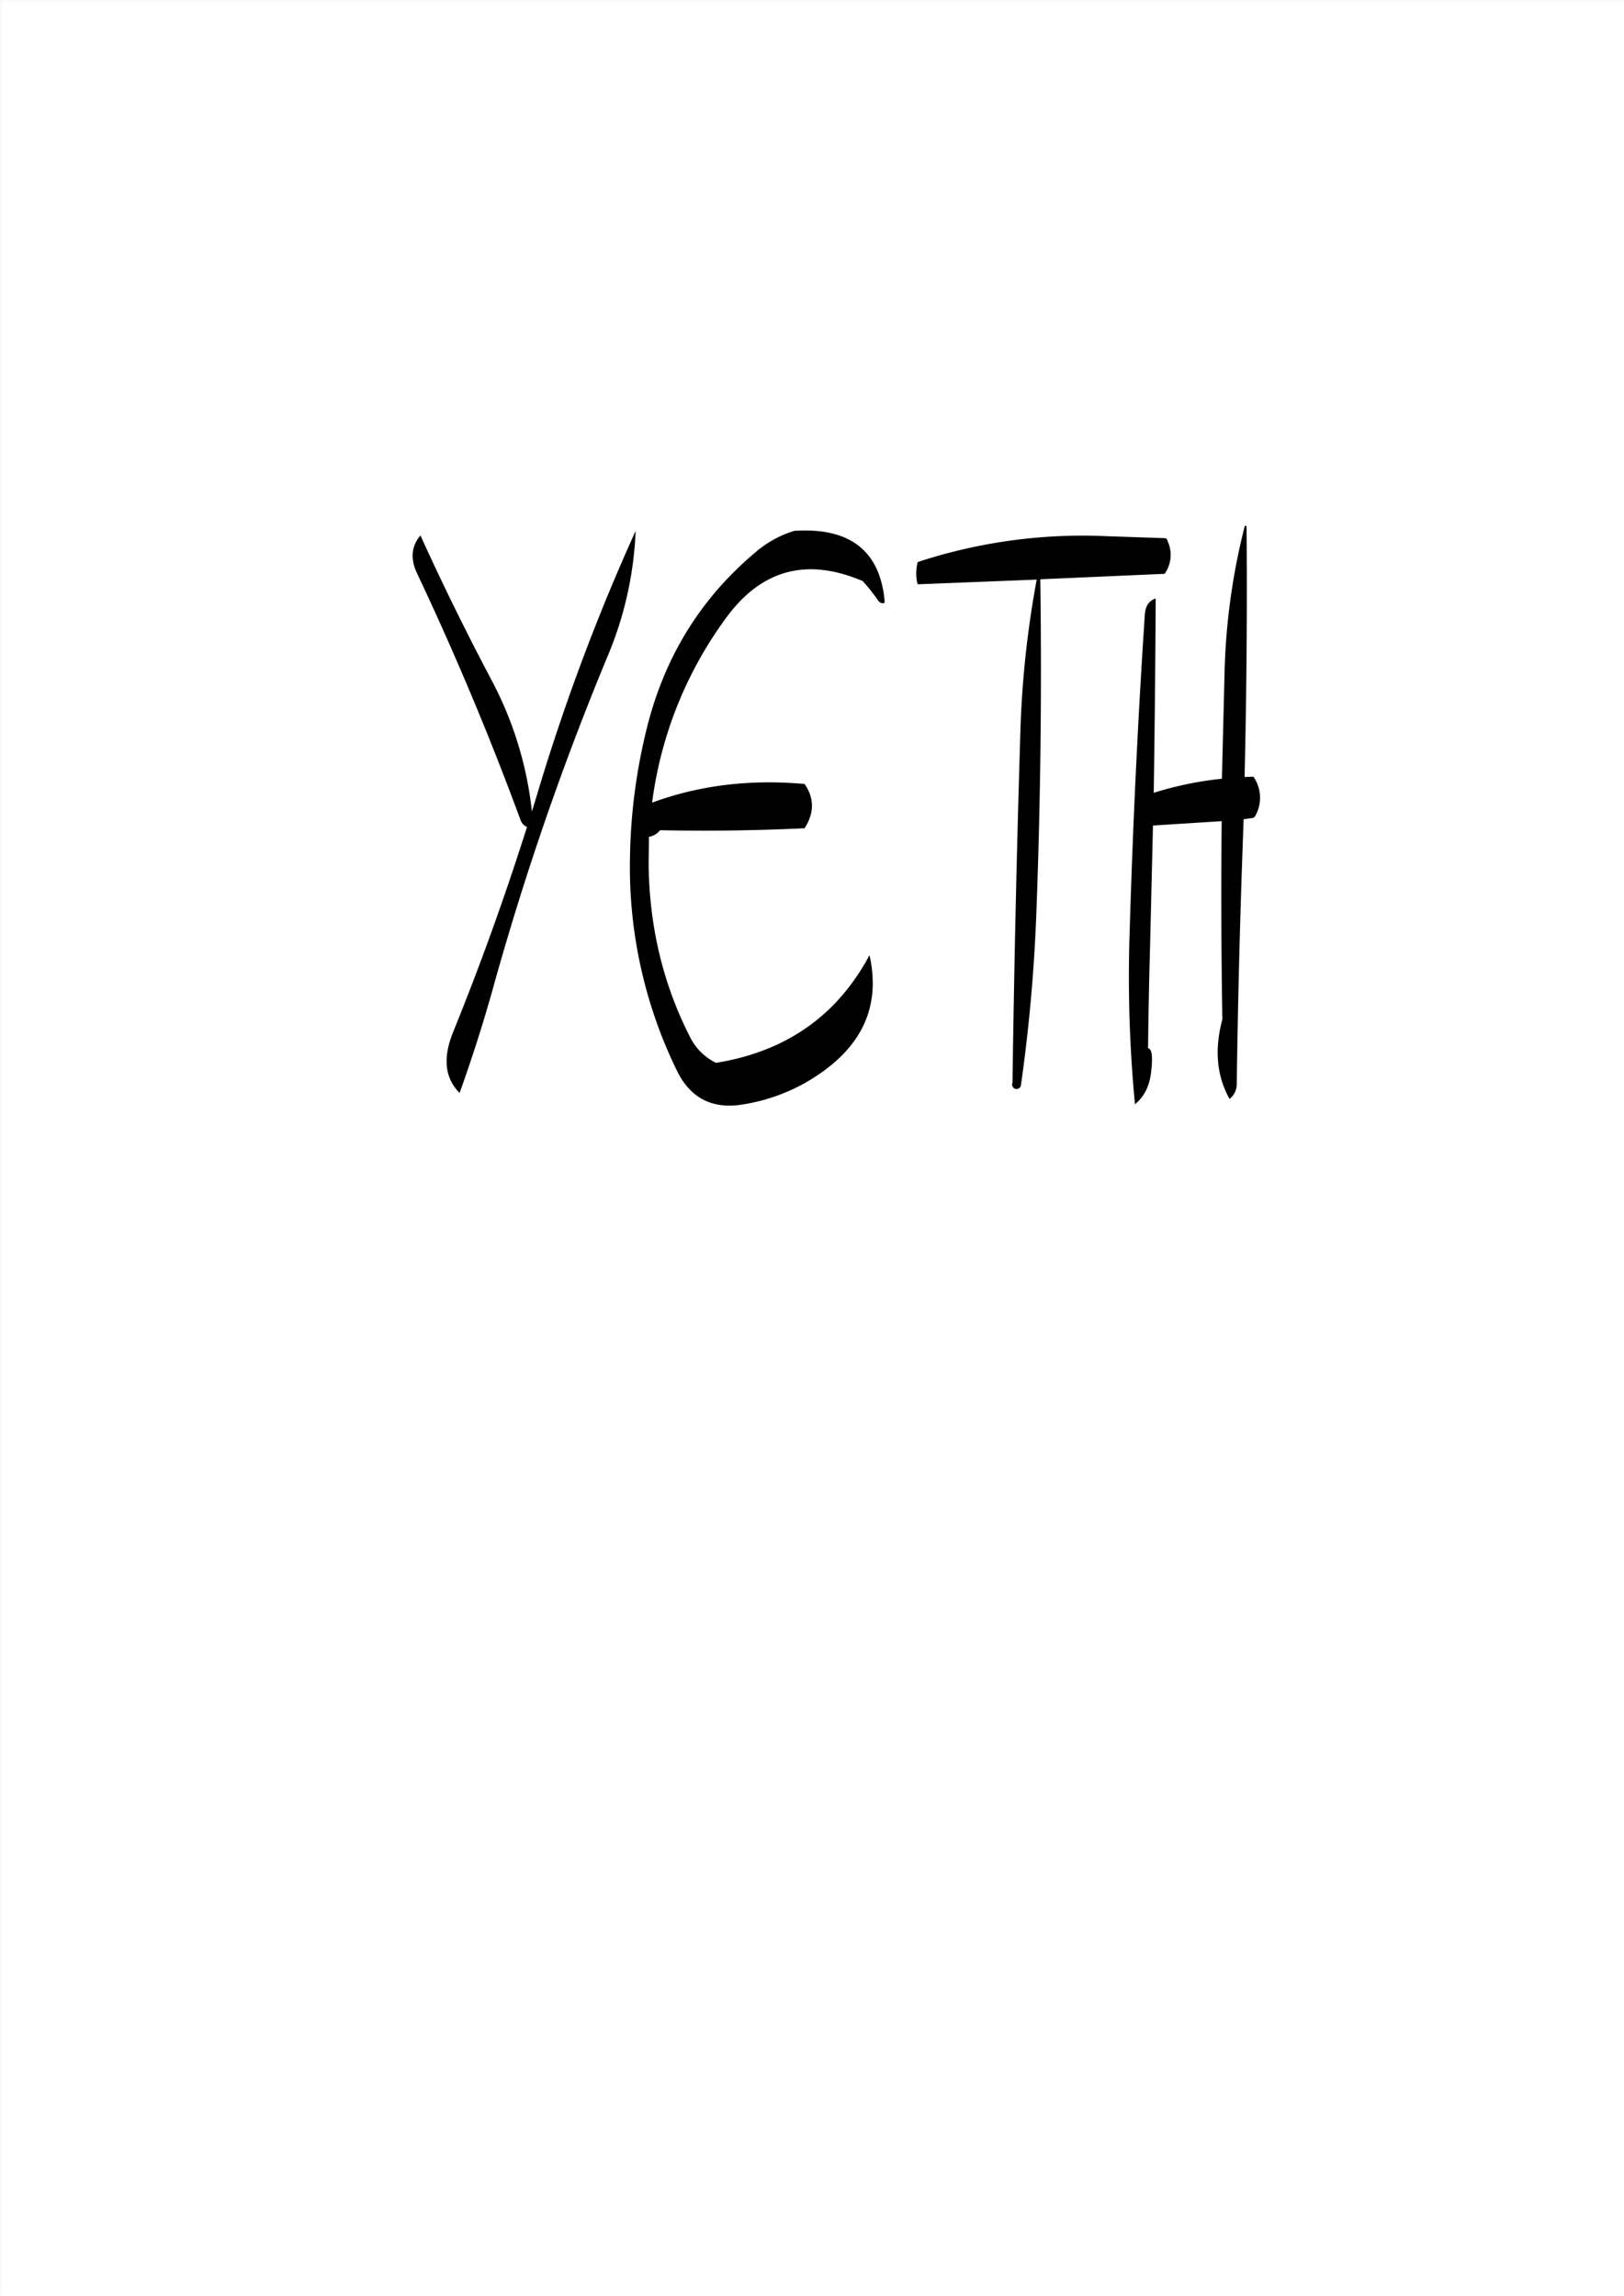 <svg id="Layer_1" data-name="Layer 1" xmlns="http://www.w3.org/2000/svg" viewBox="0 0 595.57 842.18"><rect x="0" y="0" width="595.57" height="842.18" fill="#808080" stroke="none"/><defs><style>.cls-1{fill:#fff;}.cls-2{fill:none;stroke:#fff;stroke-linecap:round;stroke-linejoin:round;stroke-width:0.38px;}.cls-3{fill-rule:evenodd;}</style></defs><rect class="cls-1" x="0.31" y="0.31" width="595.08" height="841.68"/><rect class="cls-2" x="0.19" y="0.19" width="595.2" height="841.8"/><path class="cls-3" d="M152.88,210.36Q173.94,255,190.8,300.84a4.22,4.22,0,0,0,2.28,2.28q-12.06,38.16-27,75c-4,9.72-3.12,17.16,2.28,22.56,4.56-12.72,8.76-25.8,12.48-39.24A1048.19,1048.19,0,0,1,222.6,240.6a131.73,131.73,0,0,0,10.32-46.08,765.06,765.06,0,0,0-35.28,93.84l-2.76,9.12A133.16,133.16,0,0,0,180,249.12q-14-26.46-26-52.92C150.6,200.16,150.24,205,152.88,210.36ZM277.32,202q-30.06,25-40,63.72a209.13,209.13,0,0,0-6.48,49A170,170,0,0,0,248,392.4c4.92,10.2,13.08,14.4,24.36,12.48a68.15,68.15,0,0,0,22.56-7.8q30.42-17.28,23.76-46.92-17.82,33.3-56.28,39.48a20.68,20.68,0,0,1-9.6-9.6q-14.76-29-15.12-63.24l.12-10.08a6.41,6.41,0,0,0,4.08-2.4c17.76.36,35.4.12,53-.72l.6-1c3-5.28,2.76-10.32-.6-15.24-20-1.8-38.64.48-55.92,6.84A145.93,145.93,0,0,1,265.68,227c13.08-18.24,29.88-22.92,50.64-14l.36.48a65.17,65.17,0,0,1,5,6.36,2.8,2.8,0,0,0,1.44,1.2h1l.12-.72c-1.68-18.48-12.72-27.12-33.12-25.8A38.72,38.72,0,0,0,277.32,202Zm178.92-9a240.3,240.3,0,0,0-7.32,52.44l-1,40a126.36,126.36,0,0,0-25,5.16q.54-35.82.72-71.28-3.78,1.26-4,6.12-3.78,57.06-5.52,115.2a490.55,490.55,0,0,0,1.92,64.2c3.36-2.76,5.28-6.6,5.88-11.52q1.08-8.82-1.08-9c.12-11.64.36-24,.72-36.84l1.08-44.88L447.84,301q-.36,36.36.24,72.72c-3,11.16-2,20.88,2.64,29.16a6.88,6.88,0,0,0,2.64-5.64q.54-38,1.8-76.32l.72-20.64,3.6-.48.6-.6a13.52,13.52,0,0,0-.6-14.52l-3.24.12c.72-31.08,1-61.68.72-92C456.6,192.6,456.36,192.6,456.24,193Zm-50.4,3.48a193.76,193.76,0,0,0-69.48,9.48,16.71,16.71,0,0,0-.24,7.32l.24.84L380,212.4a364.2,364.2,0,0,0-6,56.28c-1.32,42.84-2.28,85.68-2.88,128.28a1.63,1.63,0,1,0,3.12.72,606.91,606.91,0,0,0,5.64-63.24c1.56-41.16,2-82,1.44-122.16l45.6-2a12,12,0,0,0,1.08-12l-.24-.72a1.09,1.09,0,0,0-.84-.36Z" transform="translate(0.19 0.19)"/></svg>